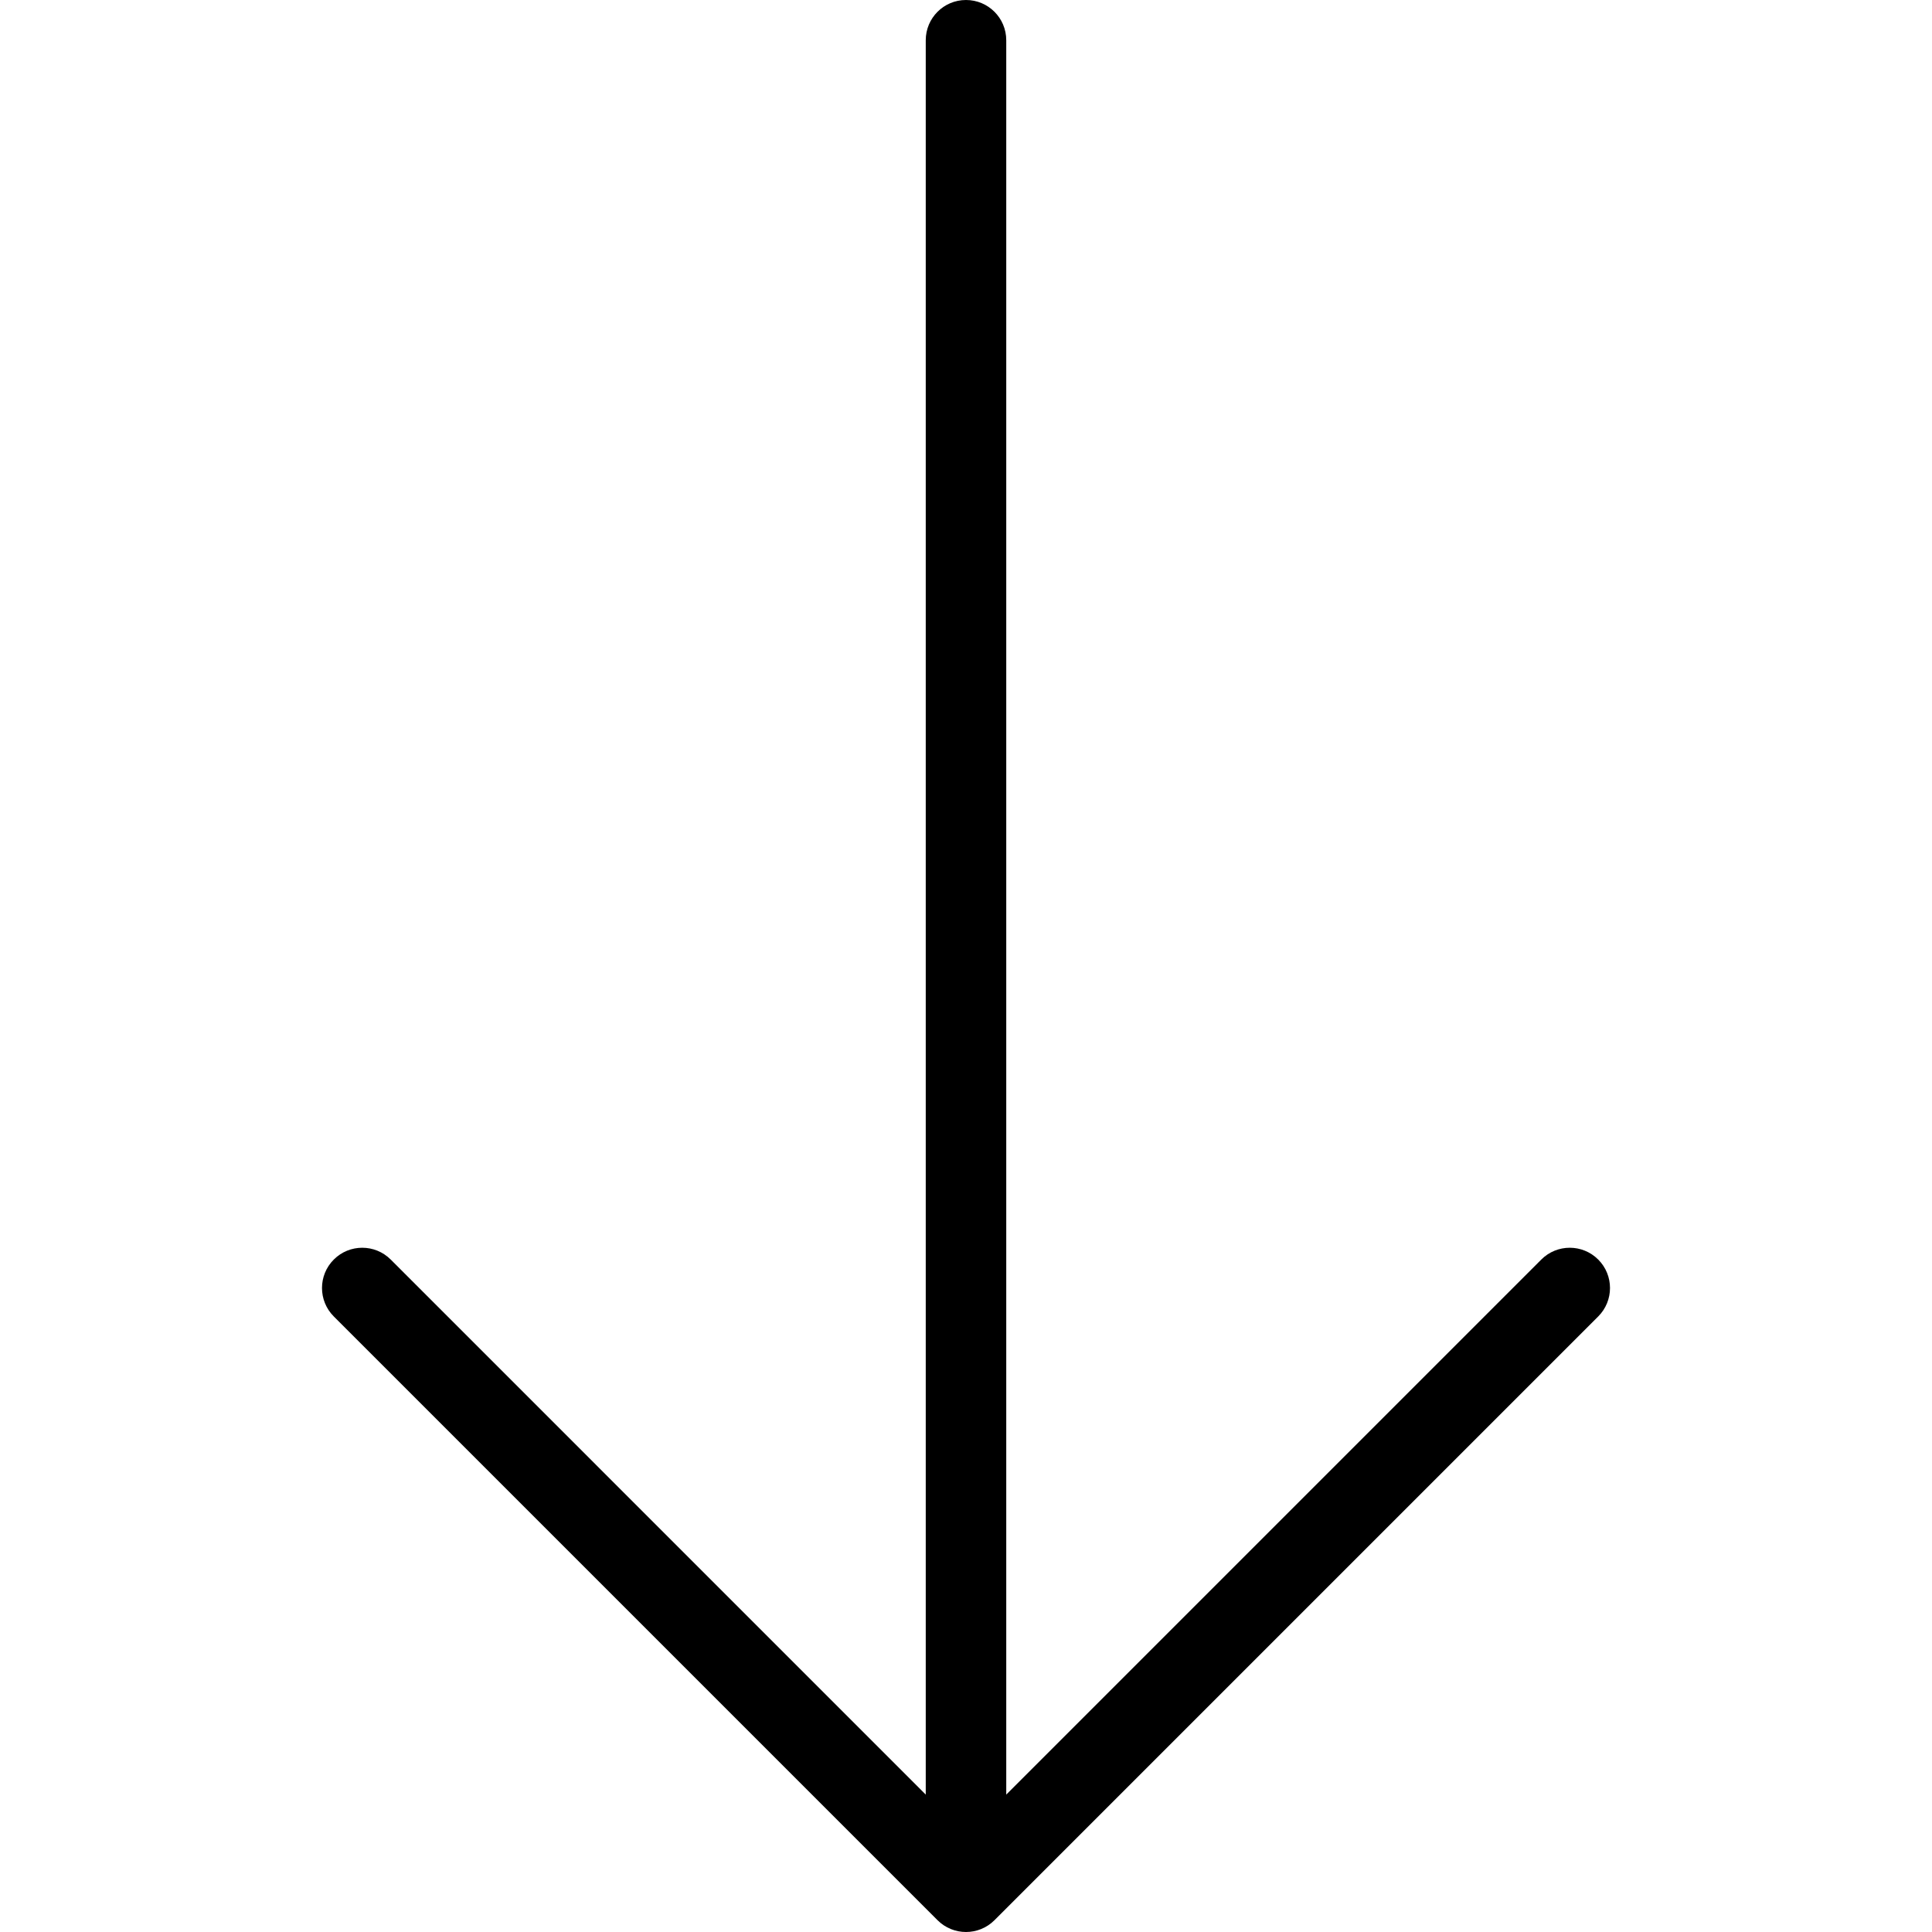 <svg xmlns="http://www.w3.org/2000/svg" viewBox="0 0 512 512"><path d="M423.542 333.792c-4.167-4.167-10.917-4.167-15.083 0L266.667 475.583V10.667C266.667 4.771 261.896 0 256 0s-10.667 4.771-10.667 10.667v464.917L103.542 333.792c-4.167-4.167-10.917-4.167-15.083 0-4.167 4.167-4.167 10.917 0 15.083l160 160c2.083 2.083 4.813 3.125 7.542 3.125s5.458-1.042 7.542-3.125l160-160c4.165-4.167 4.165-10.917-.001-15.083z"/></svg>